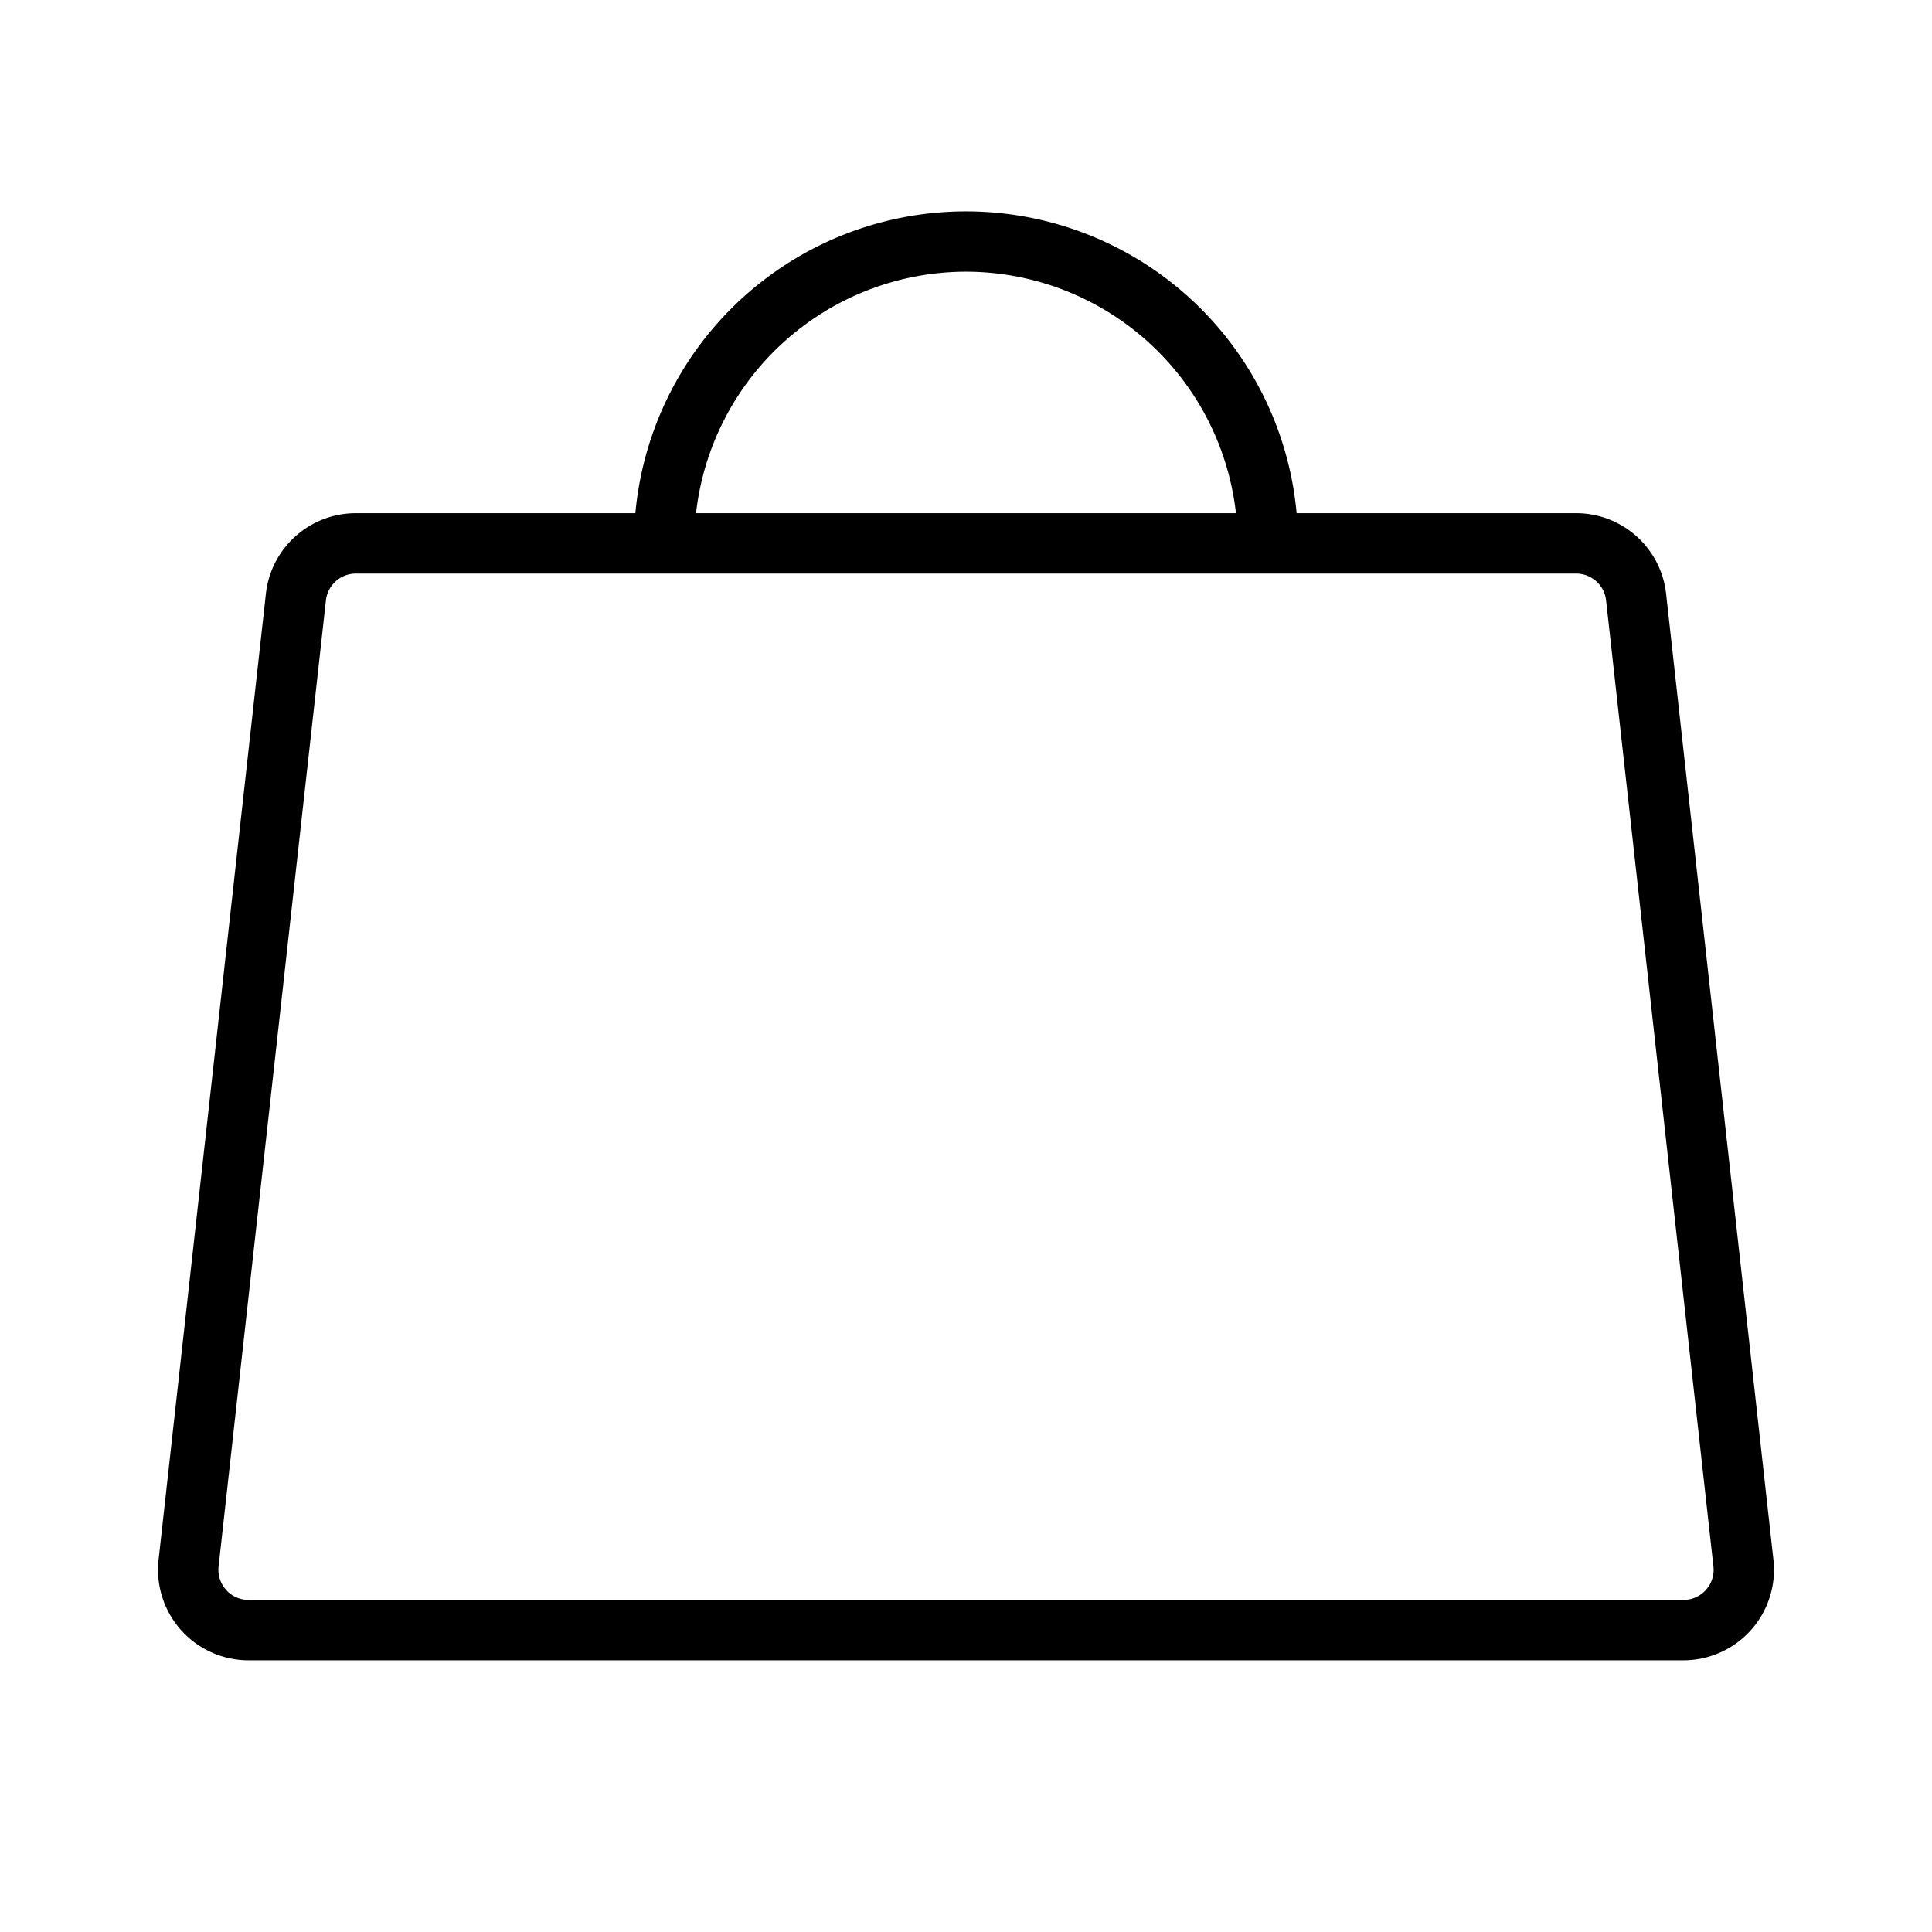 <svg xmlns="http://www.w3.org/2000/svg" xmlns:xlink="http://www.w3.org/1999/xlink" aria-hidden="true" role="img" class="iconify iconify--ph" width="32" height="32" preserveAspectRatio="xMidYMid meet" viewBox="0 0 256 256"><path d="M234.988 206.675l-14.221-128A11.988 11.988 0 0 0 208.84 68h-37.03a43.992 43.992 0 0 0-87.62 0H47.16a11.988 11.988 0 0 0-11.927 10.675l-14.221 128A12 12 0 0 0 32.938 220h190.123a12 12 0 0 0 11.927-13.325zM128 36a36.048 36.048 0 0 1 35.772 32H92.228A36.048 36.048 0 0 1 128 36zm98.042 174.668a3.951 3.951 0 0 1-2.98 1.332H32.938a4 4 0 0 1-3.975-4.442l14.222-128A3.996 3.996 0 0 1 47.16 76h161.68a3.996 3.996 0 0 1 3.975 3.558l14.222 128a3.952 3.952 0 0 1-.995 3.11z" fill="currentColor"></path></svg>